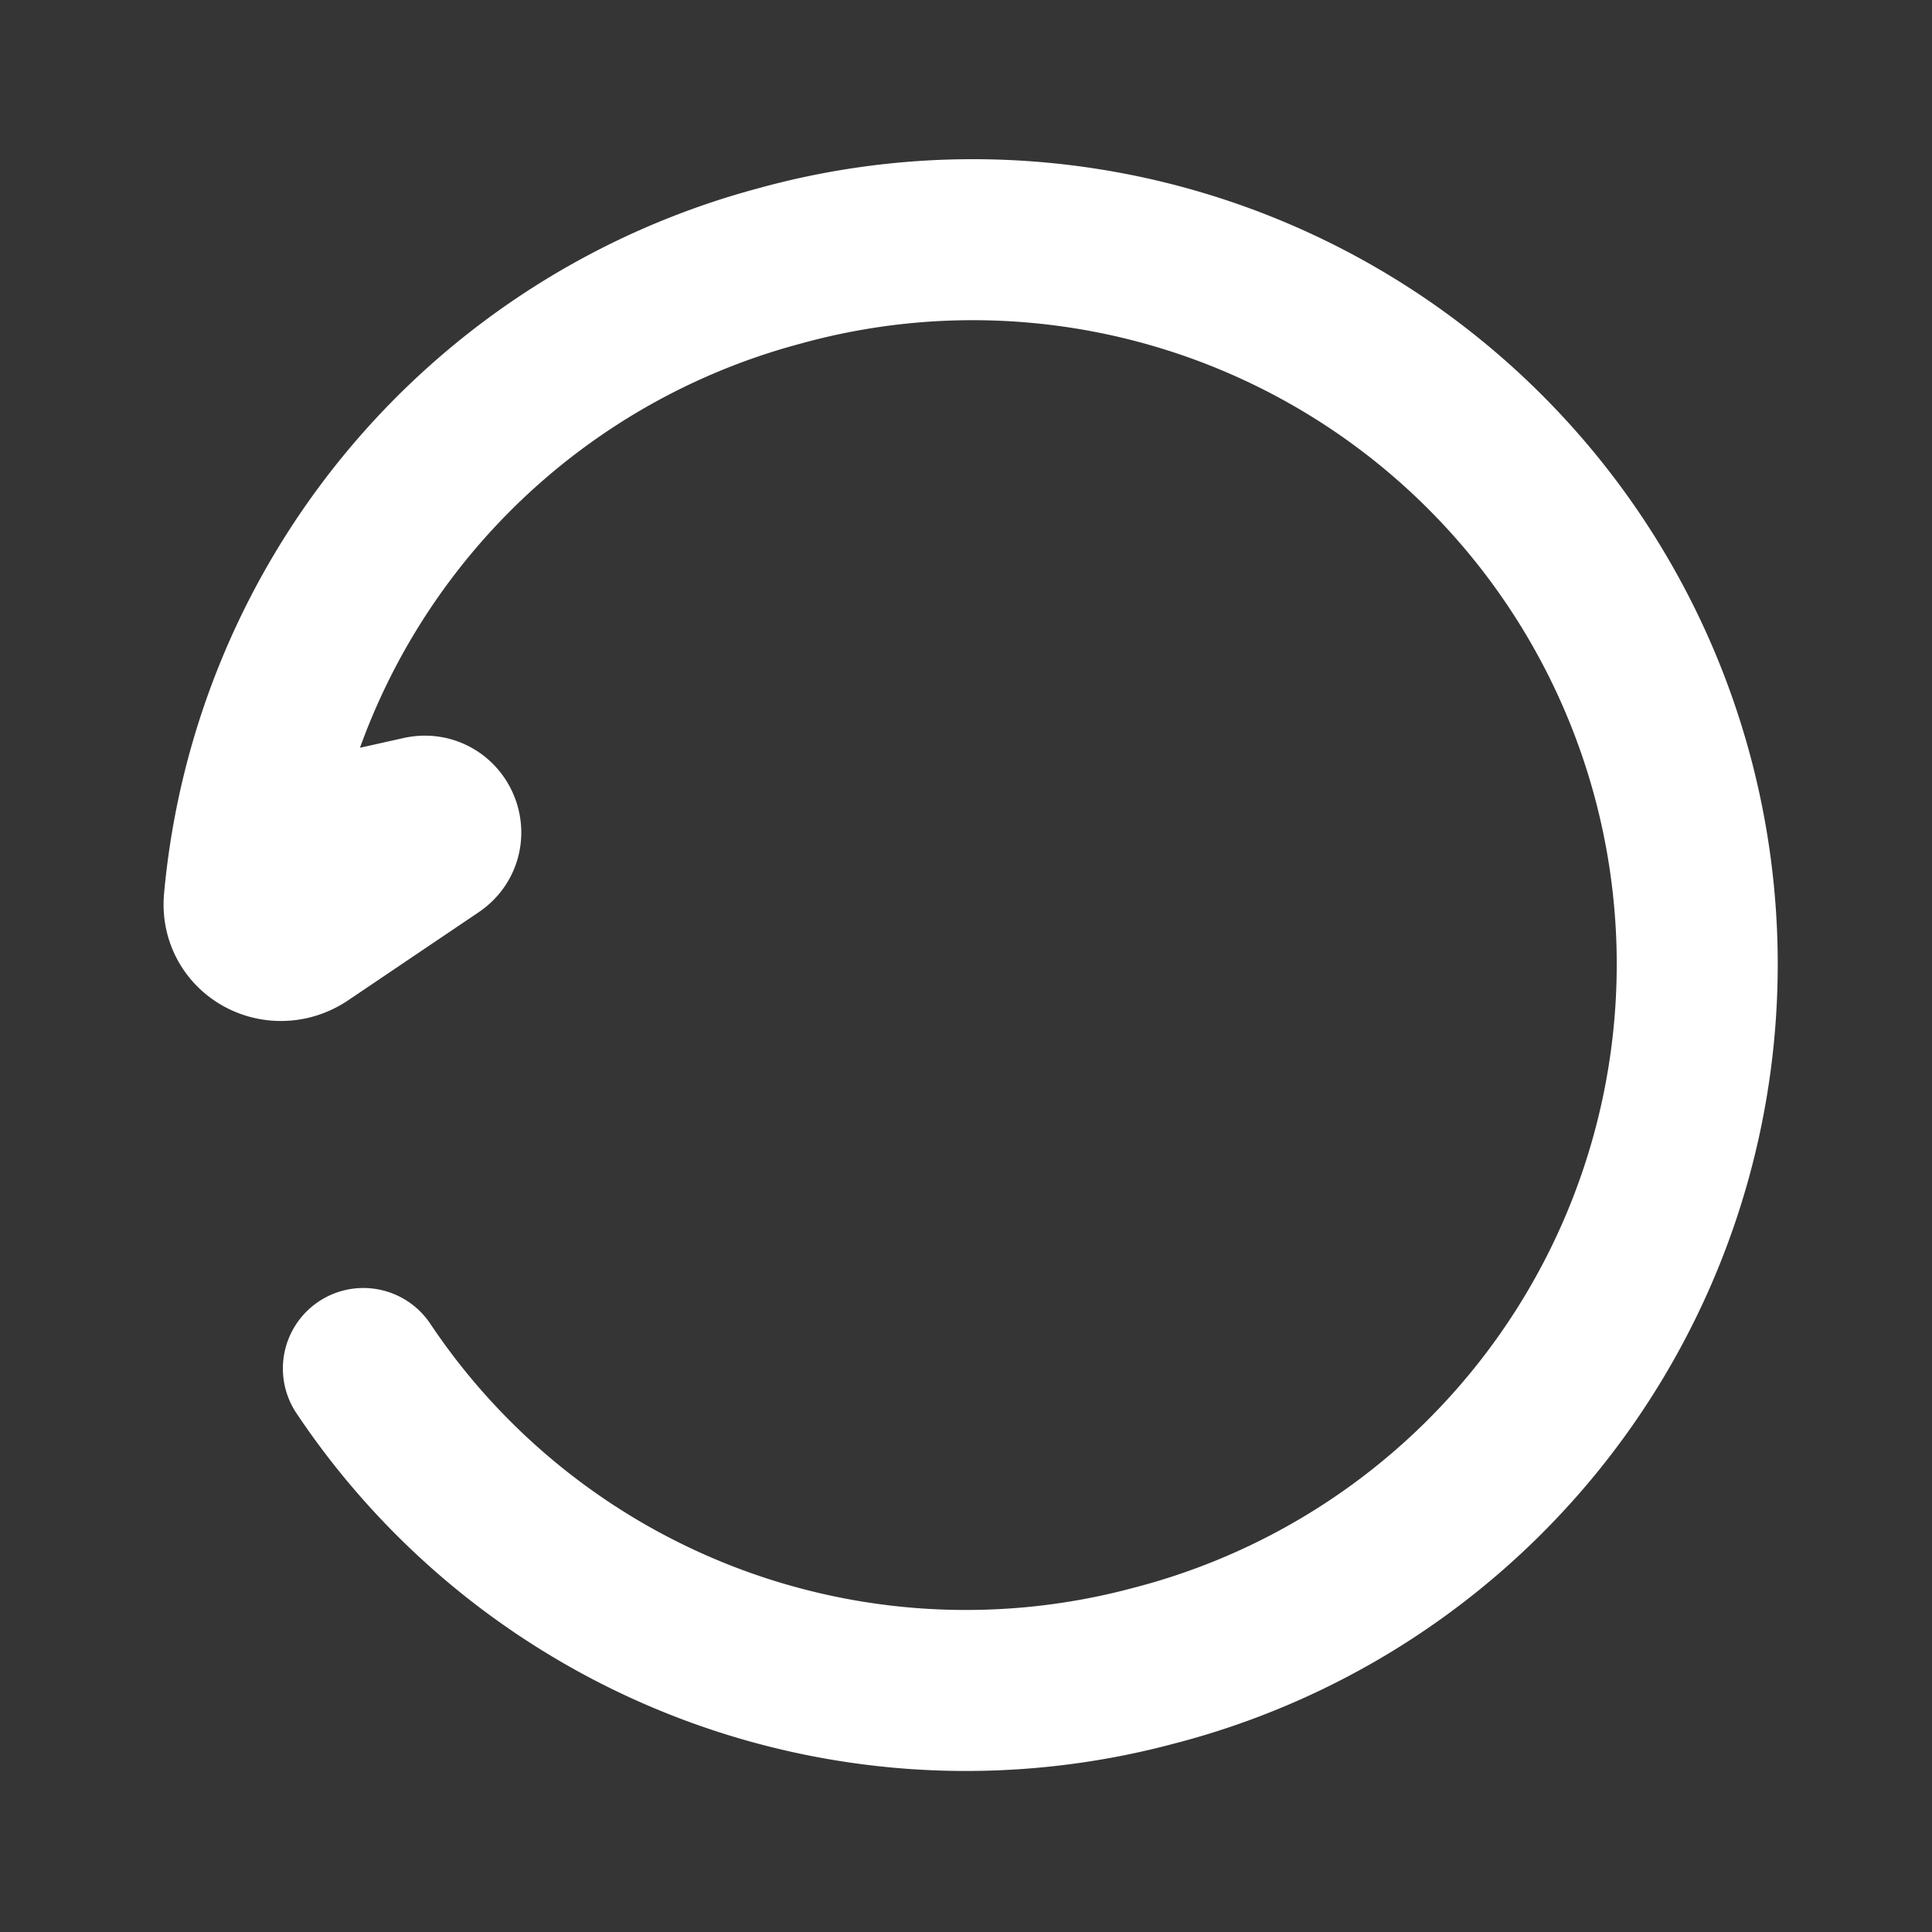 <svg xmlns="http://www.w3.org/2000/svg" width="24" height="24" fill="none"><rect width="100%" height="100%" fill="#333333" stroke="none"/><path fill="#fff" fill-opacity=".01" d="M24 0v24H0V0z"/><path stroke="#FFFFFF" stroke-linecap="round" stroke-linejoin="round" stroke-width="2" d="m4.04 10.41 1.191-.266c.216-.048.339.237.155.36l-1.62 1.093c-.33.222-.768-.011-.732-.407a9.004 9.004 0 0 1 6.637-7.883 9 9 0 1 1 4.658 17.386A9.004 9.004 0 0 1 4.514 17"/></svg>